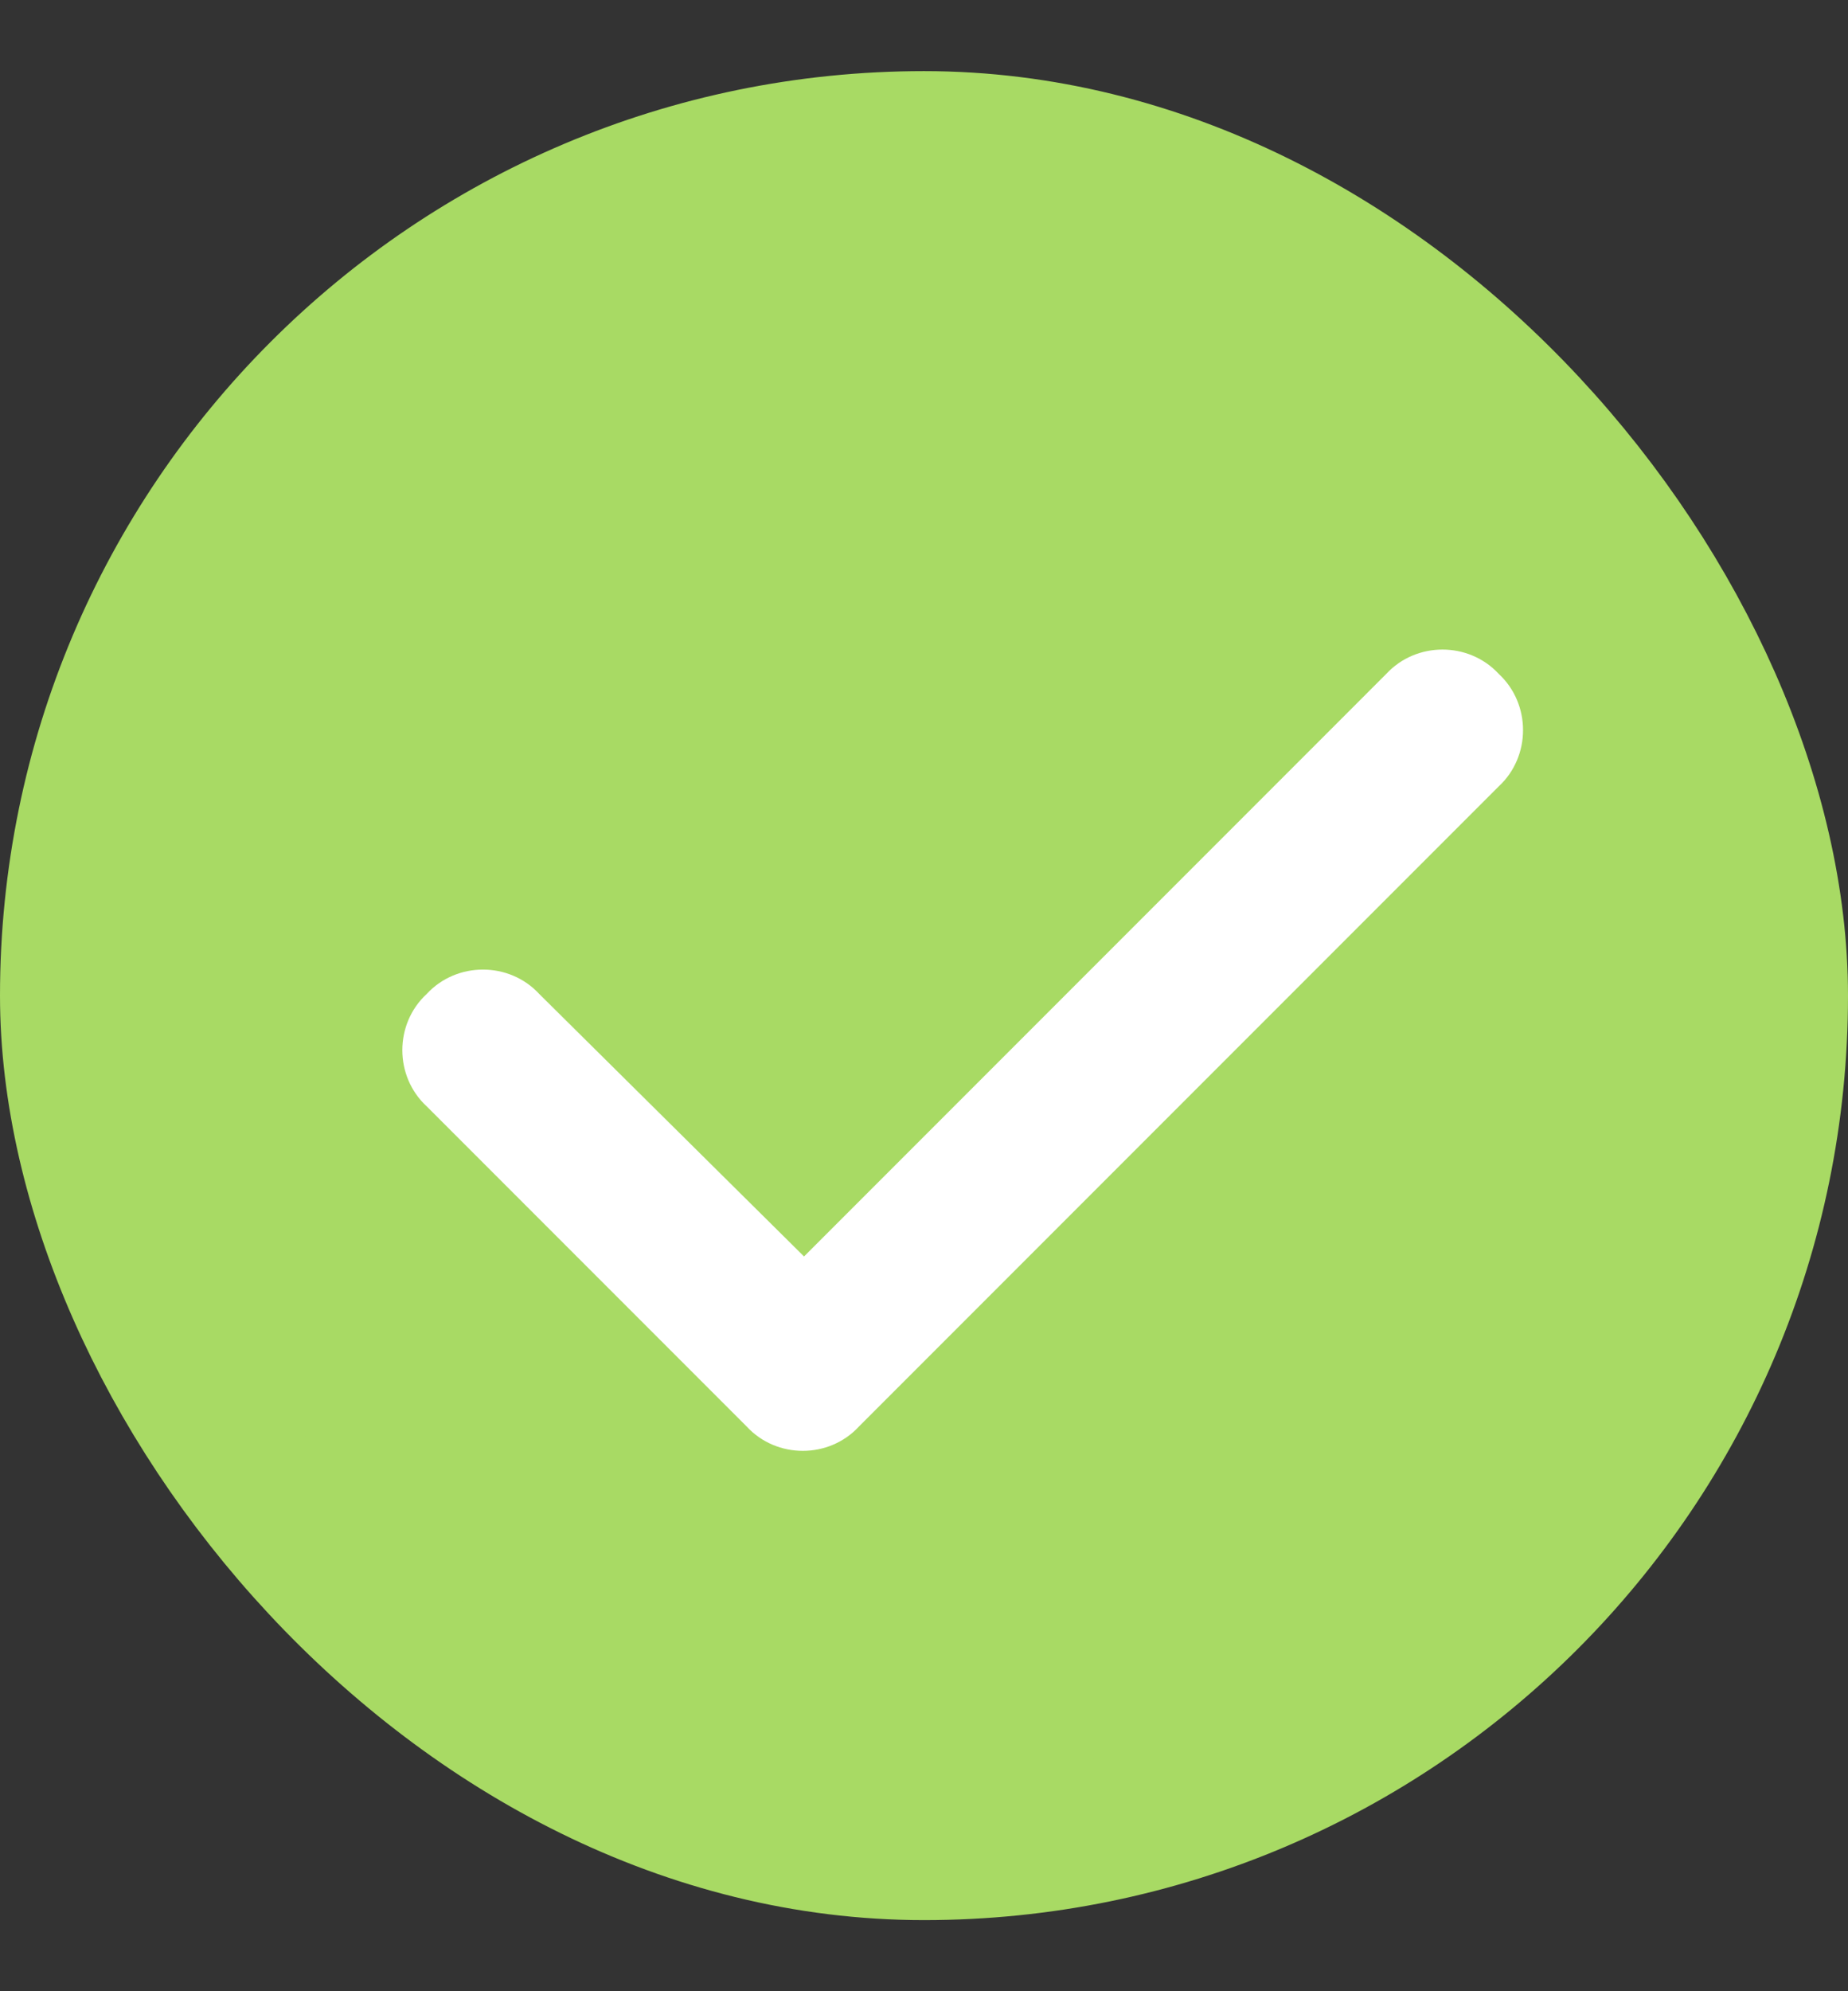 <svg width="13" height="14" viewBox="0 0 13 14" fill="none" xmlns="http://www.w3.org/2000/svg">
<rect x="0" y="0" width="13" height="14" fill="#333333" stroke="none"/>
<rect x="0.5" y="1" width="12" height="12" rx="6" fill="#A8DA64"/>
<rect x="0.5" y="1" width="12" height="12" rx="6" stroke="#A8DA64"/>
<path d="M10.543 4.738C10.771 4.949 10.771 5.318 10.543 5.529L6.043 10.029C5.832 10.258 5.463 10.258 5.252 10.029L3.002 7.779C2.773 7.568 2.773 7.199 3.002 6.988C3.213 6.76 3.582 6.76 3.793 6.988L5.656 8.834L9.752 4.738C9.963 4.51 10.332 4.51 10.543 4.738Z" fill="white"/>
</svg>
